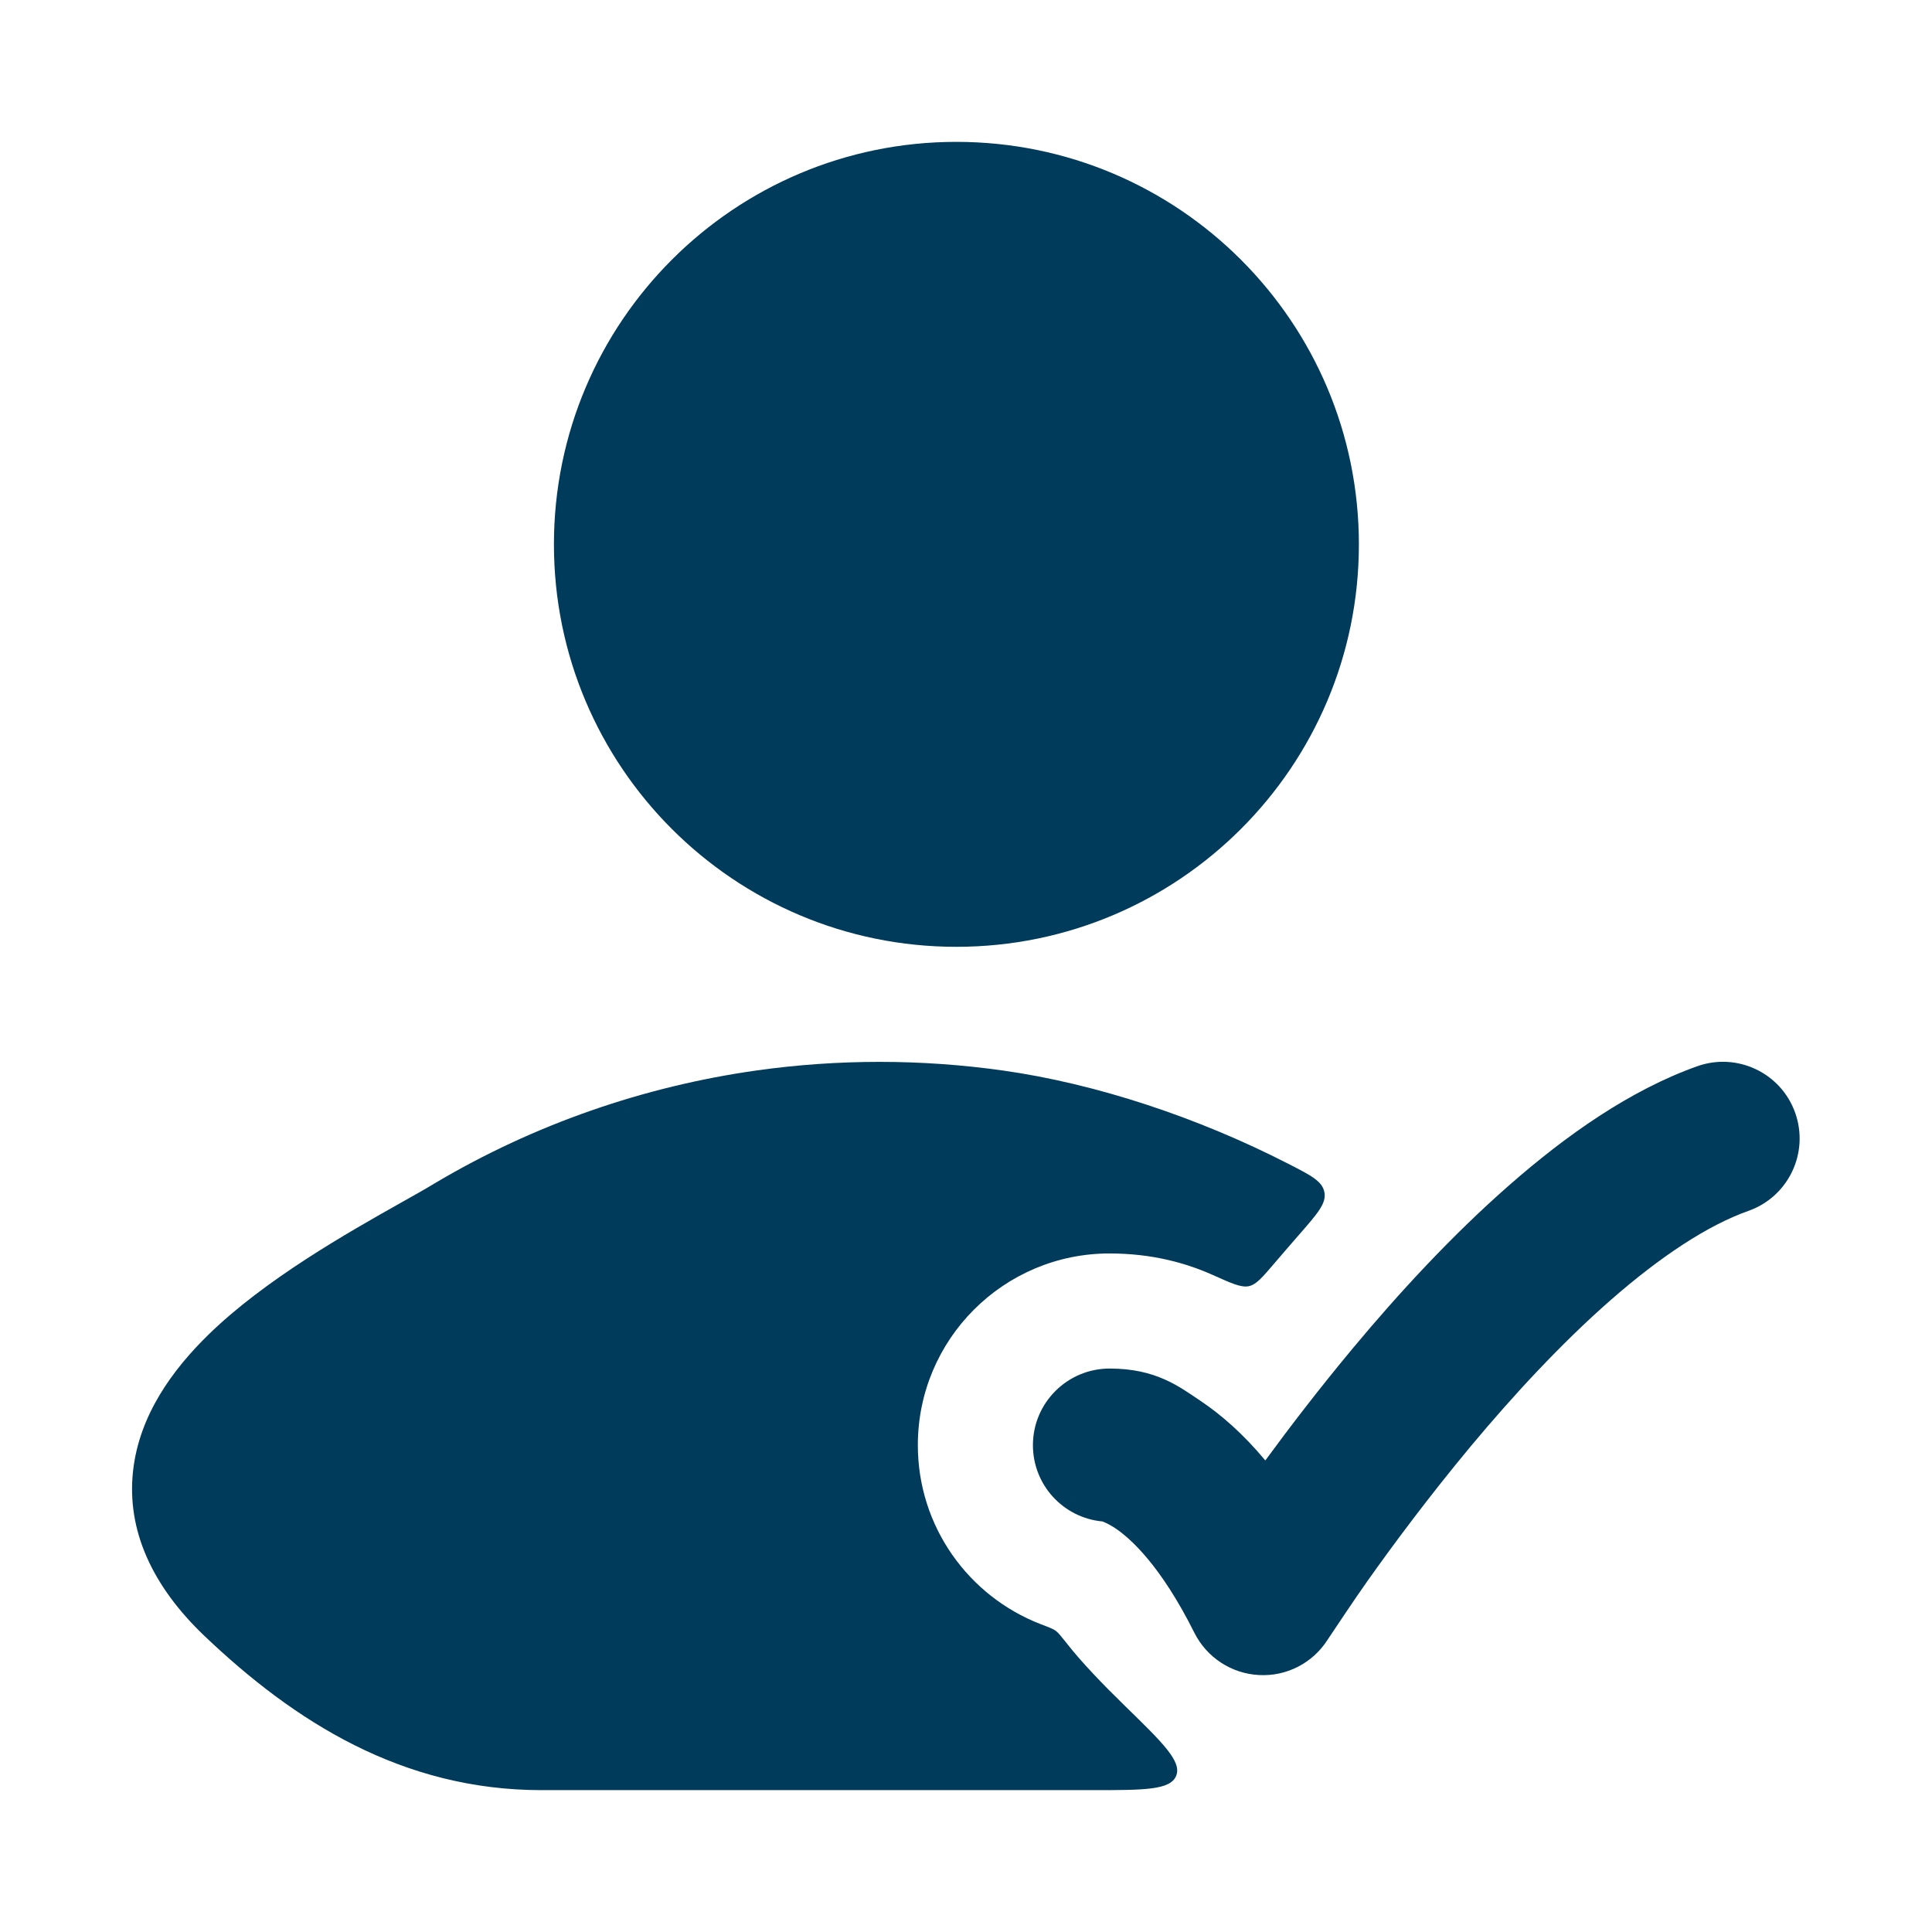 <svg
  width="14"
  height="14"
  viewBox="0 0 14 14"
  fill="none"
  xmlns="http://www.w3.org/2000/svg"
>
<g clip-path="url(#clip0_1969_1091)">
<path
      d="M13.009 8.065C13.111 8.354 12.96 8.671 12.671 8.774C12.374 8.879 12.032 9.105 11.669 9.423C11.312 9.736 10.965 10.112 10.657 10.481C10.351 10.849 10.09 11.201 9.906 11.461C9.814 11.591 9.67 11.808 9.621 11.881C9.514 12.05 9.324 12.149 9.124 12.138C8.924 12.128 8.745 12.011 8.655 11.832C8.41 11.342 8.191 11.147 8.08 11.073C8.033 11.042 8.001 11.03 7.989 11.025C7.706 10.999 7.485 10.762 7.485 10.472C7.485 10.166 7.734 9.917 8.041 9.917C8.376 9.917 8.544 10.047 8.696 10.149C8.849 10.251 9.009 10.391 9.169 10.583C9.344 10.344 9.56 10.062 9.804 9.769C10.133 9.374 10.521 8.952 10.937 8.588C11.346 8.229 11.812 7.899 12.3 7.726C12.589 7.624 12.907 7.775 13.009 8.065Z"
      fill="#003B5B"
    />
<path
      d="M4.014 3.945C4.014 2.334 5.32 1.028 6.93 1.028C8.541 1.028 9.847 2.334 9.847 3.945C9.847 5.555 8.541 6.861 6.93 6.861C5.32 6.861 4.014 5.555 4.014 3.945Z"
      fill="#003B5B"
    />
<path
      d="M7.265 7.757C6.674 7.674 6.073 7.674 5.482 7.757C4.669 7.872 3.873 8.145 3.148 8.576C3.084 8.615 3.004 8.66 2.913 8.711C2.517 8.934 1.919 9.272 1.509 9.673C1.252 9.924 1.008 10.255 0.964 10.661C0.917 11.091 1.105 11.496 1.482 11.855C2.133 12.475 2.914 12.972 3.924 12.972H7.915C8.292 12.972 8.481 12.972 8.523 12.868C8.565 12.764 8.427 12.63 8.151 12.361C7.991 12.205 7.835 12.043 7.73 11.908C7.689 11.857 7.669 11.831 7.651 11.818C7.633 11.804 7.601 11.792 7.538 11.768C7.019 11.566 6.651 11.063 6.651 10.472C6.651 9.705 7.273 9.083 8.04 9.083C8.354 9.083 8.6 9.155 8.786 9.238C8.926 9.301 8.996 9.332 9.05 9.32C9.104 9.308 9.148 9.256 9.235 9.154C9.294 9.085 9.356 9.013 9.419 8.941C9.548 8.793 9.613 8.719 9.597 8.639C9.582 8.559 9.499 8.517 9.333 8.432C8.685 8.1 7.948 7.853 7.265 7.757Z"
      fill="#003B5B"
    />
</g>
<defs>
<clipPath id="clip0_1969_1091">
<rect
        width="13.333"
        height="13.333"
        fill="white"
        transform="translate(0.333 0.333)"
      />
</clipPath>
</defs>
</svg>
